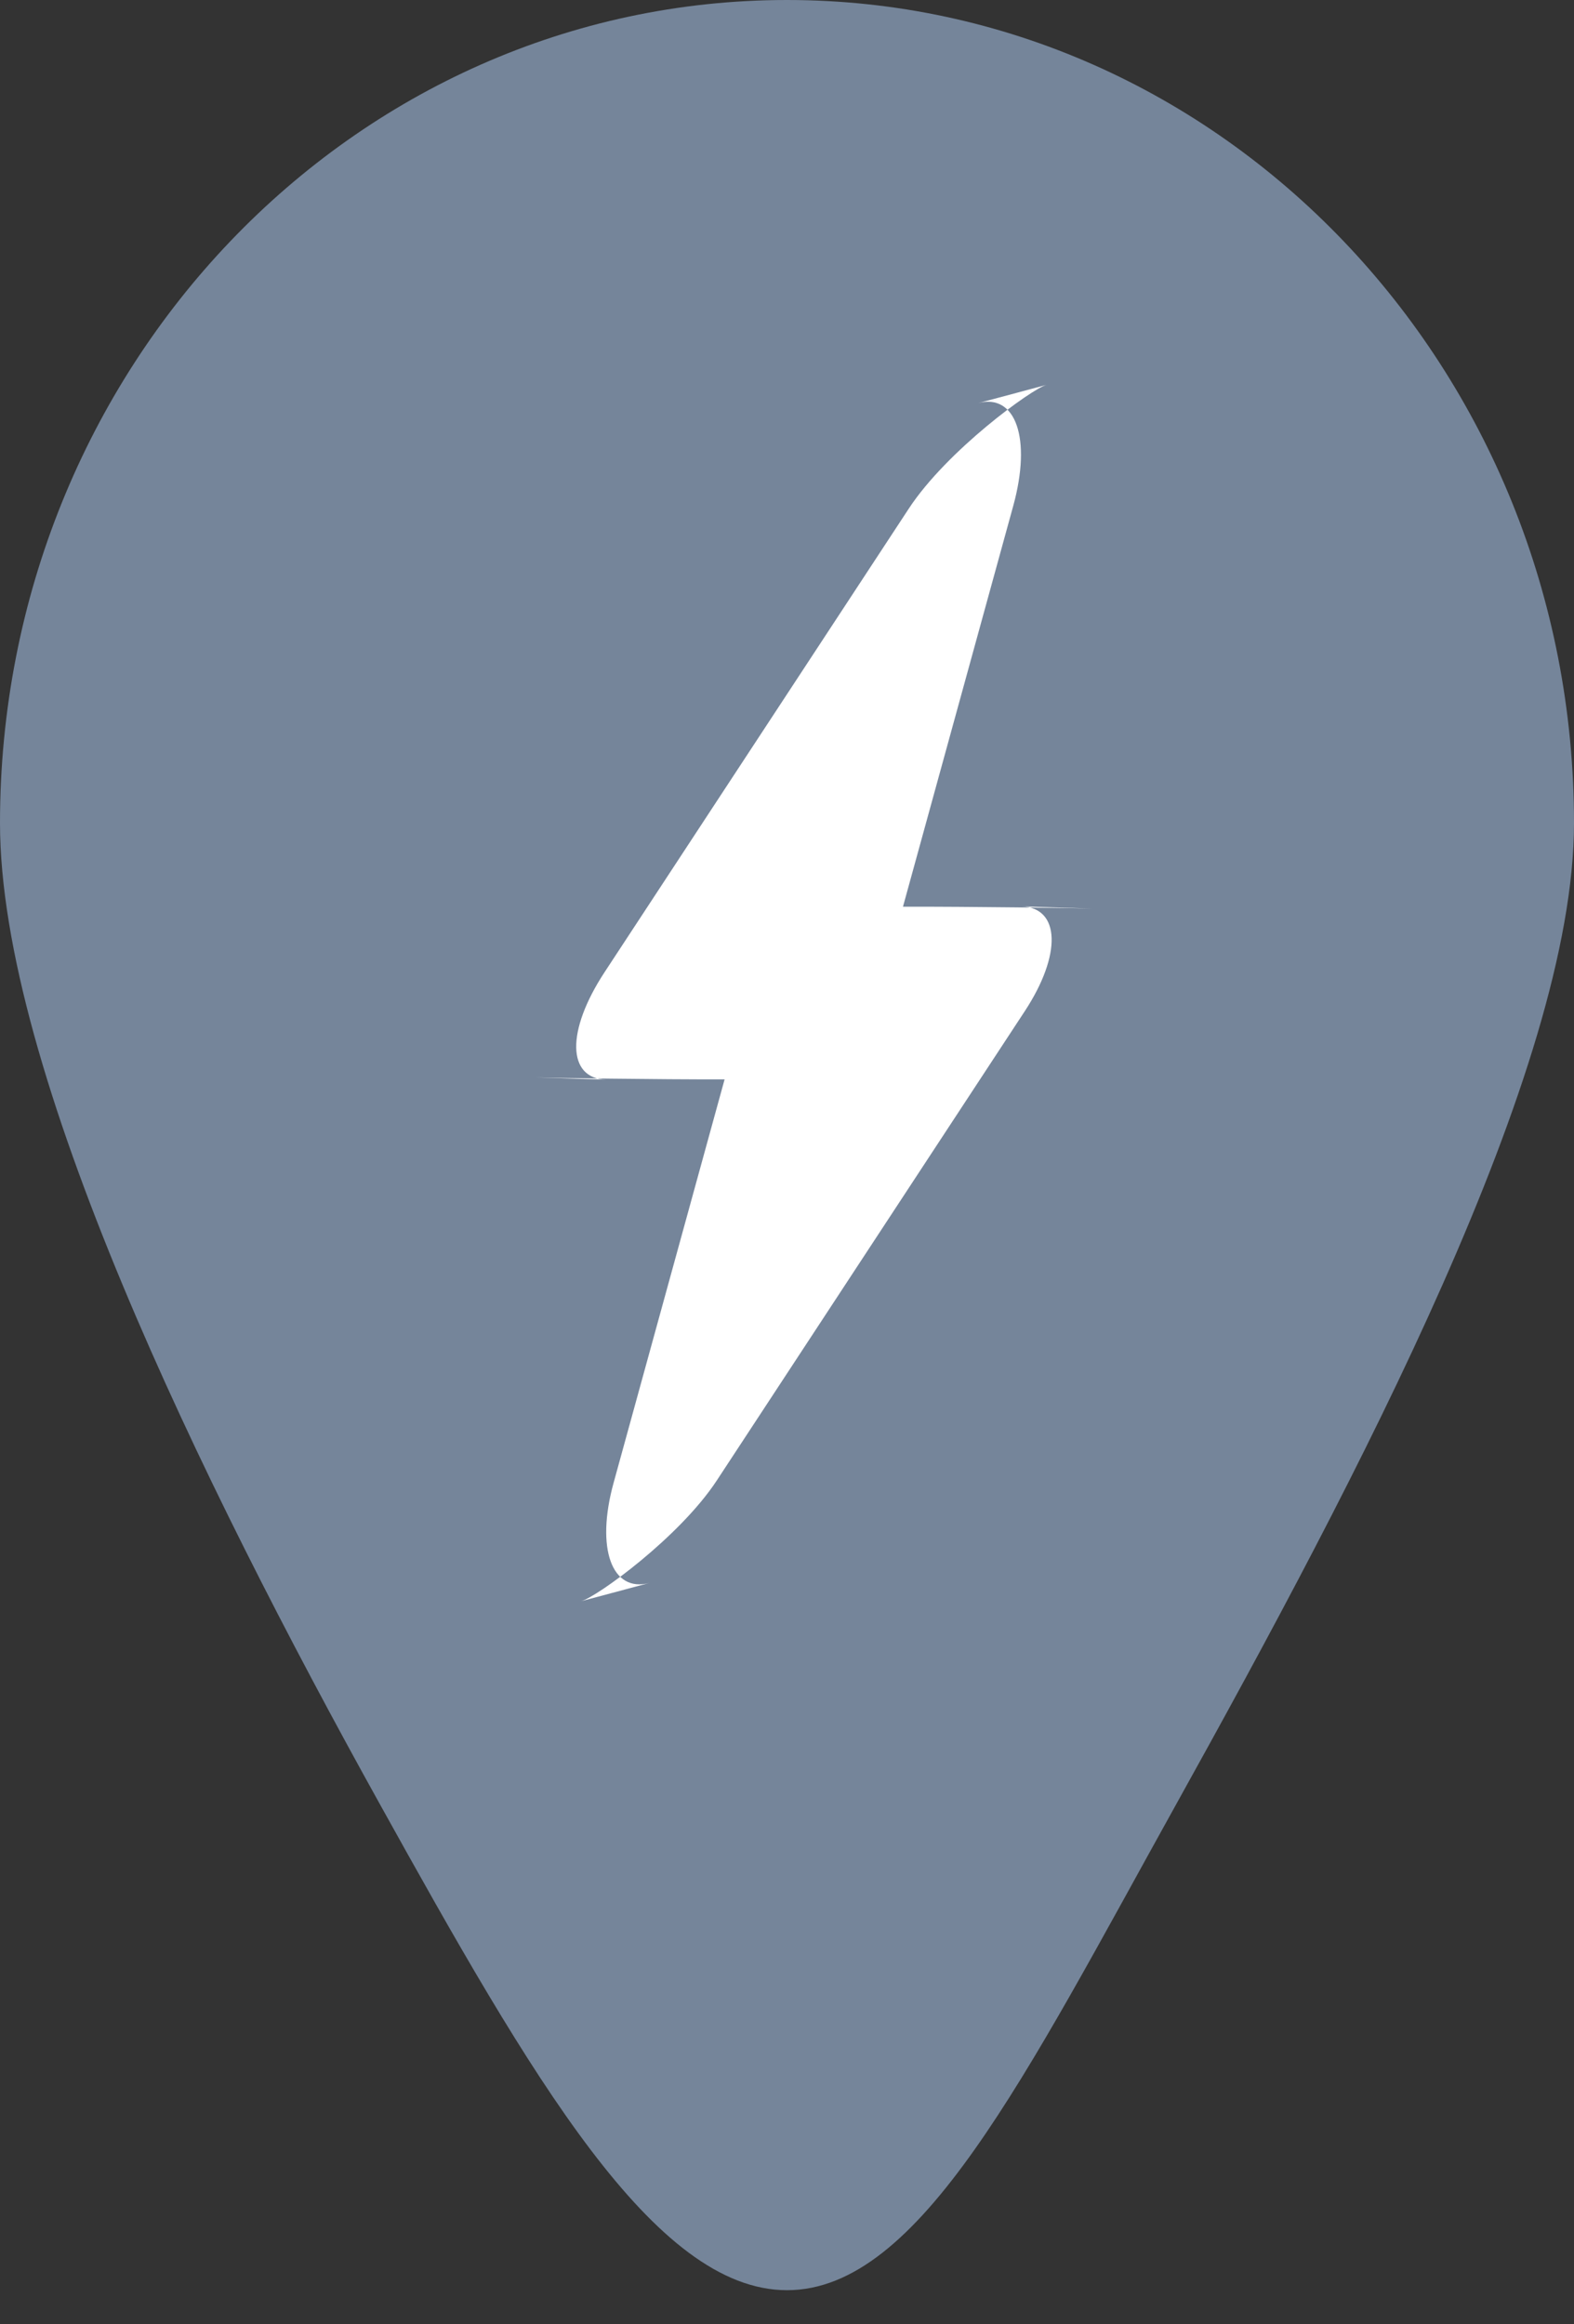 <?xml version="1.0" encoding="UTF-8"?>
<svg width="21px" height="31px" viewBox="0 0 21 31" version="1.1" xmlns="http://www.w3.org/2000/svg" xmlns:xlink="http://www.w3.org/1999/xlink">
    <rect x="0" y="0" width="21" height="31" fill="#333333" stroke="none"/>
    <!-- Generator: Sketch 48.2 (47327) - http://www.bohemiancoding.com/sketch -->
    <title>p-g-s</title>
    <desc>Created with Sketch.</desc>
    <defs></defs>
    <g id="Components-/-POIs-/-POI-Legend" stroke="none" stroke-width="1" fill="none" fill-rule="evenodd" transform="translate(-20, -104)">
        <g id="Components-/-POI-Legend">
            <g id="Grey-Pin" transform="translate(20, 104)">
                <g id="p-g-s">
                    <path d="M10.5,30.545 C12.271,30.545 13.667,27.712 15.696,24.058 C18.097,19.735 21,14.263 21,10.977 C21,4.915 16.299,0 10.5,0 C4.701,0 0,4.915 0,10.977 C0,14.264 2.665,19.737 5.067,24.061 C7.095,27.713 8.73,30.545 10.5,30.545 Z" id="Oval-3" fill="#75859A"></path>
                    <g id="Icons-/-Bolt-Up" transform="translate(6.92, 5.25)" fill="#FFFFFF">
                        <path d="M5.128,6.843 C6.016,6.841 7.434,6.861 7.651,6.868 L6.708,6.839 C7.229,6.855 7.245,7.486 6.754,8.234 L2.643,14.496 C2.148,15.25 1.045,16.049 0.833,16.106 L1.746,15.862 C1.242,15.997 1.026,15.401 1.266,14.529 L2.745,9.155 C2.745,9.155 2.745,9.152 2.747,9.146 C1.858,9.148 0.422,9.127 0.224,9.12 L1.167,9.15 C0.646,9.134 0.63,8.502 1.147,7.715 L5.206,1.532 C5.716,0.756 6.849,-0.065 7.042,-0.117 L6.129,0.127 C6.633,-0.008 6.845,0.6 6.599,1.495 L5.13,6.833 C5.13,6.833 5.129,6.837 5.128,6.843 Z"></path>
                    </g>
                </g>
            </g>
        </g>
    </g>
</svg>